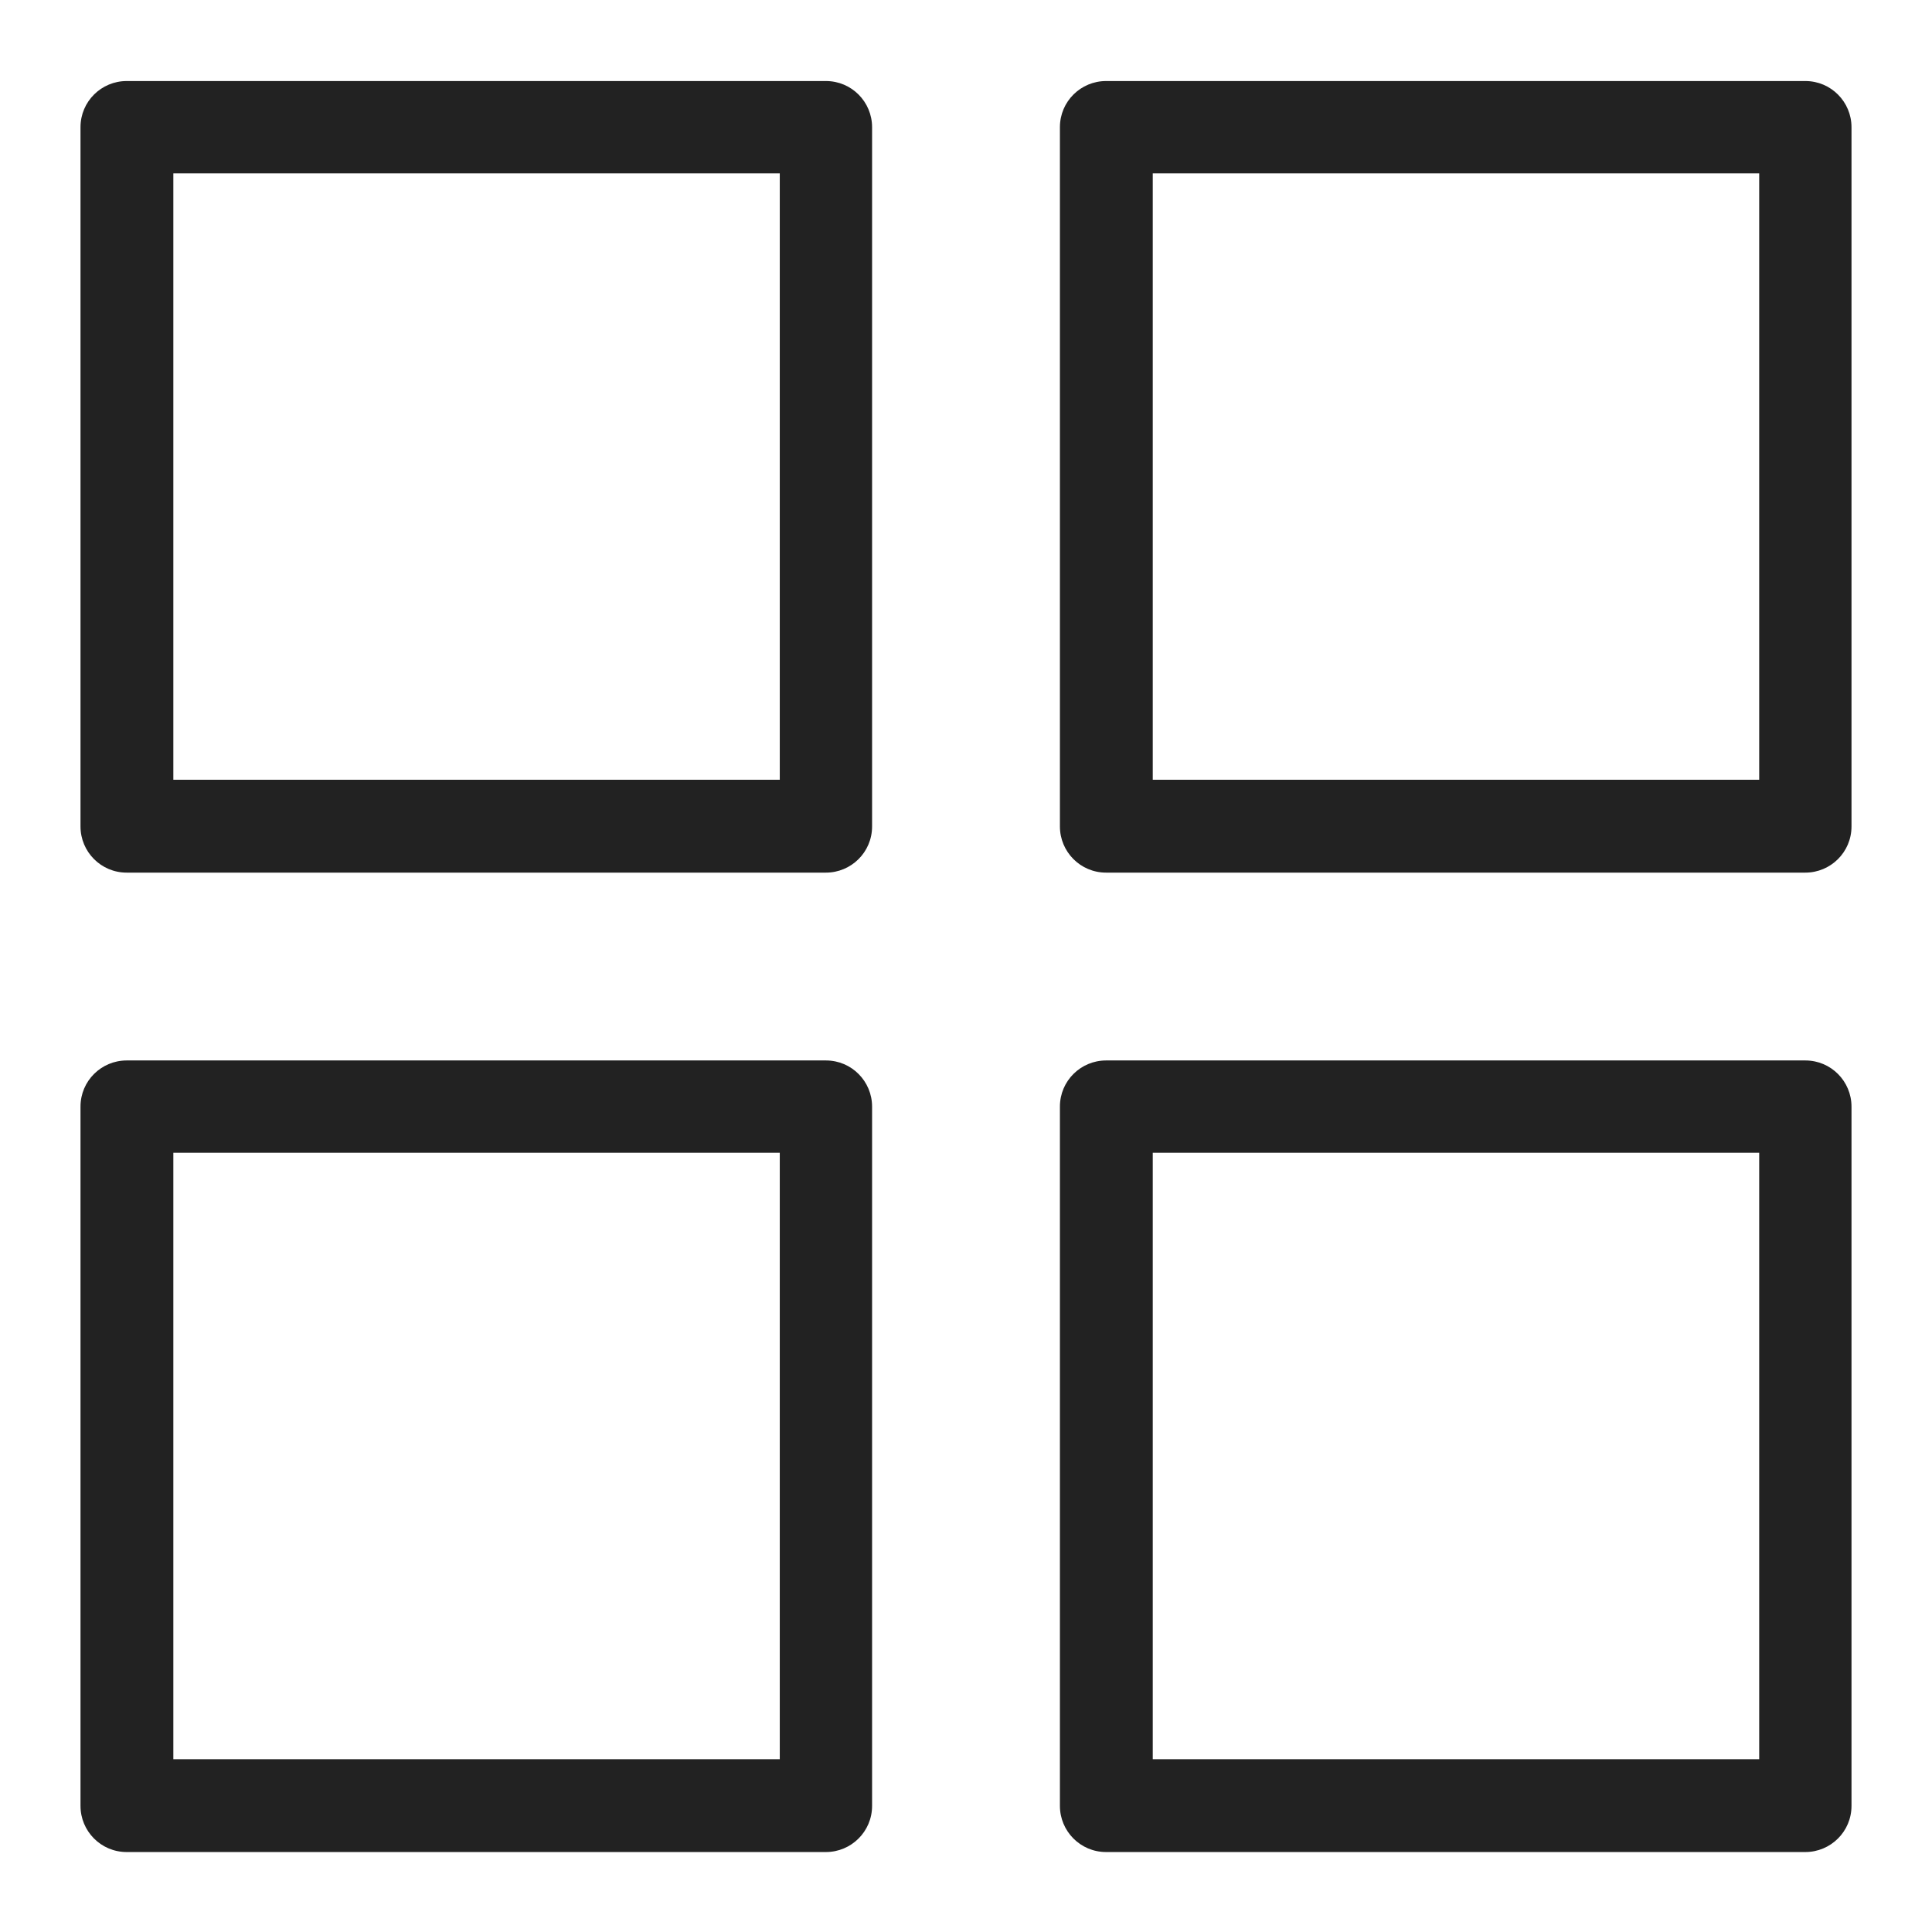 <svg width="36" height="36" viewBox="0 0 36 36" fill="none" xmlns="http://www.w3.org/2000/svg">
<g id="grid_M 1" clip-path="url(#clip0_131_21313)">
<g id="Group">
<g id="Rectangle">
<path id="Vector" d="M15.39 16.26H2.36C1.88 16.26 1.5 15.87 1.5 15.4V2.37C1.5 1.89 1.89 1.51 2.36 1.51H15.39C15.87 1.51 16.25 1.9 16.25 2.37V15.4C16.25 15.88 15.86 16.26 15.39 16.26ZM3.23 14.53H14.53V3.23H3.23V14.53V14.53Z" fill="#222222"/>
</g>
<g id="Rectangle-2">
<path id="Vector_2" d="M33.64 16.26H20.61C20.13 16.26 19.75 15.87 19.75 15.4V2.37C19.75 1.89 20.14 1.51 20.61 1.51H33.64C34.12 1.51 34.5 1.9 34.5 2.37V15.4C34.5 15.88 34.11 16.26 33.64 16.26ZM21.48 14.53H32.78V3.23H21.48V14.53V14.53Z" fill="#222222"/>
</g>
<g id="Rectangle-3">
<path id="Vector_3" d="M15.39 34.51H2.36C1.88 34.51 1.5 34.12 1.5 33.65V20.62C1.5 20.14 1.89 19.76 2.36 19.76H15.39C15.87 19.76 16.25 20.15 16.25 20.62V33.65C16.25 34.13 15.86 34.51 15.39 34.51ZM3.23 32.78H14.53V21.48H3.23V32.78V32.78Z" fill="#222222"/>
</g>
<g id="Rectangle-4">
<path id="Vector_4" d="M33.64 34.51H20.61C20.13 34.51 19.75 34.12 19.75 33.65V20.62C19.75 20.14 20.14 19.76 20.61 19.76H33.64C34.12 19.76 34.5 20.15 34.5 20.62V33.65C34.5 34.13 34.11 34.51 33.64 34.51ZM21.48 32.78H32.78V21.48H21.48V32.78Z" fill="#222222"/>
</g>
</g>
</g>
<defs>
<clipPath id="clip0_131_21313">
<rect width="36" height="36" fill="white"/>
</clipPath>
</defs>
</svg>
